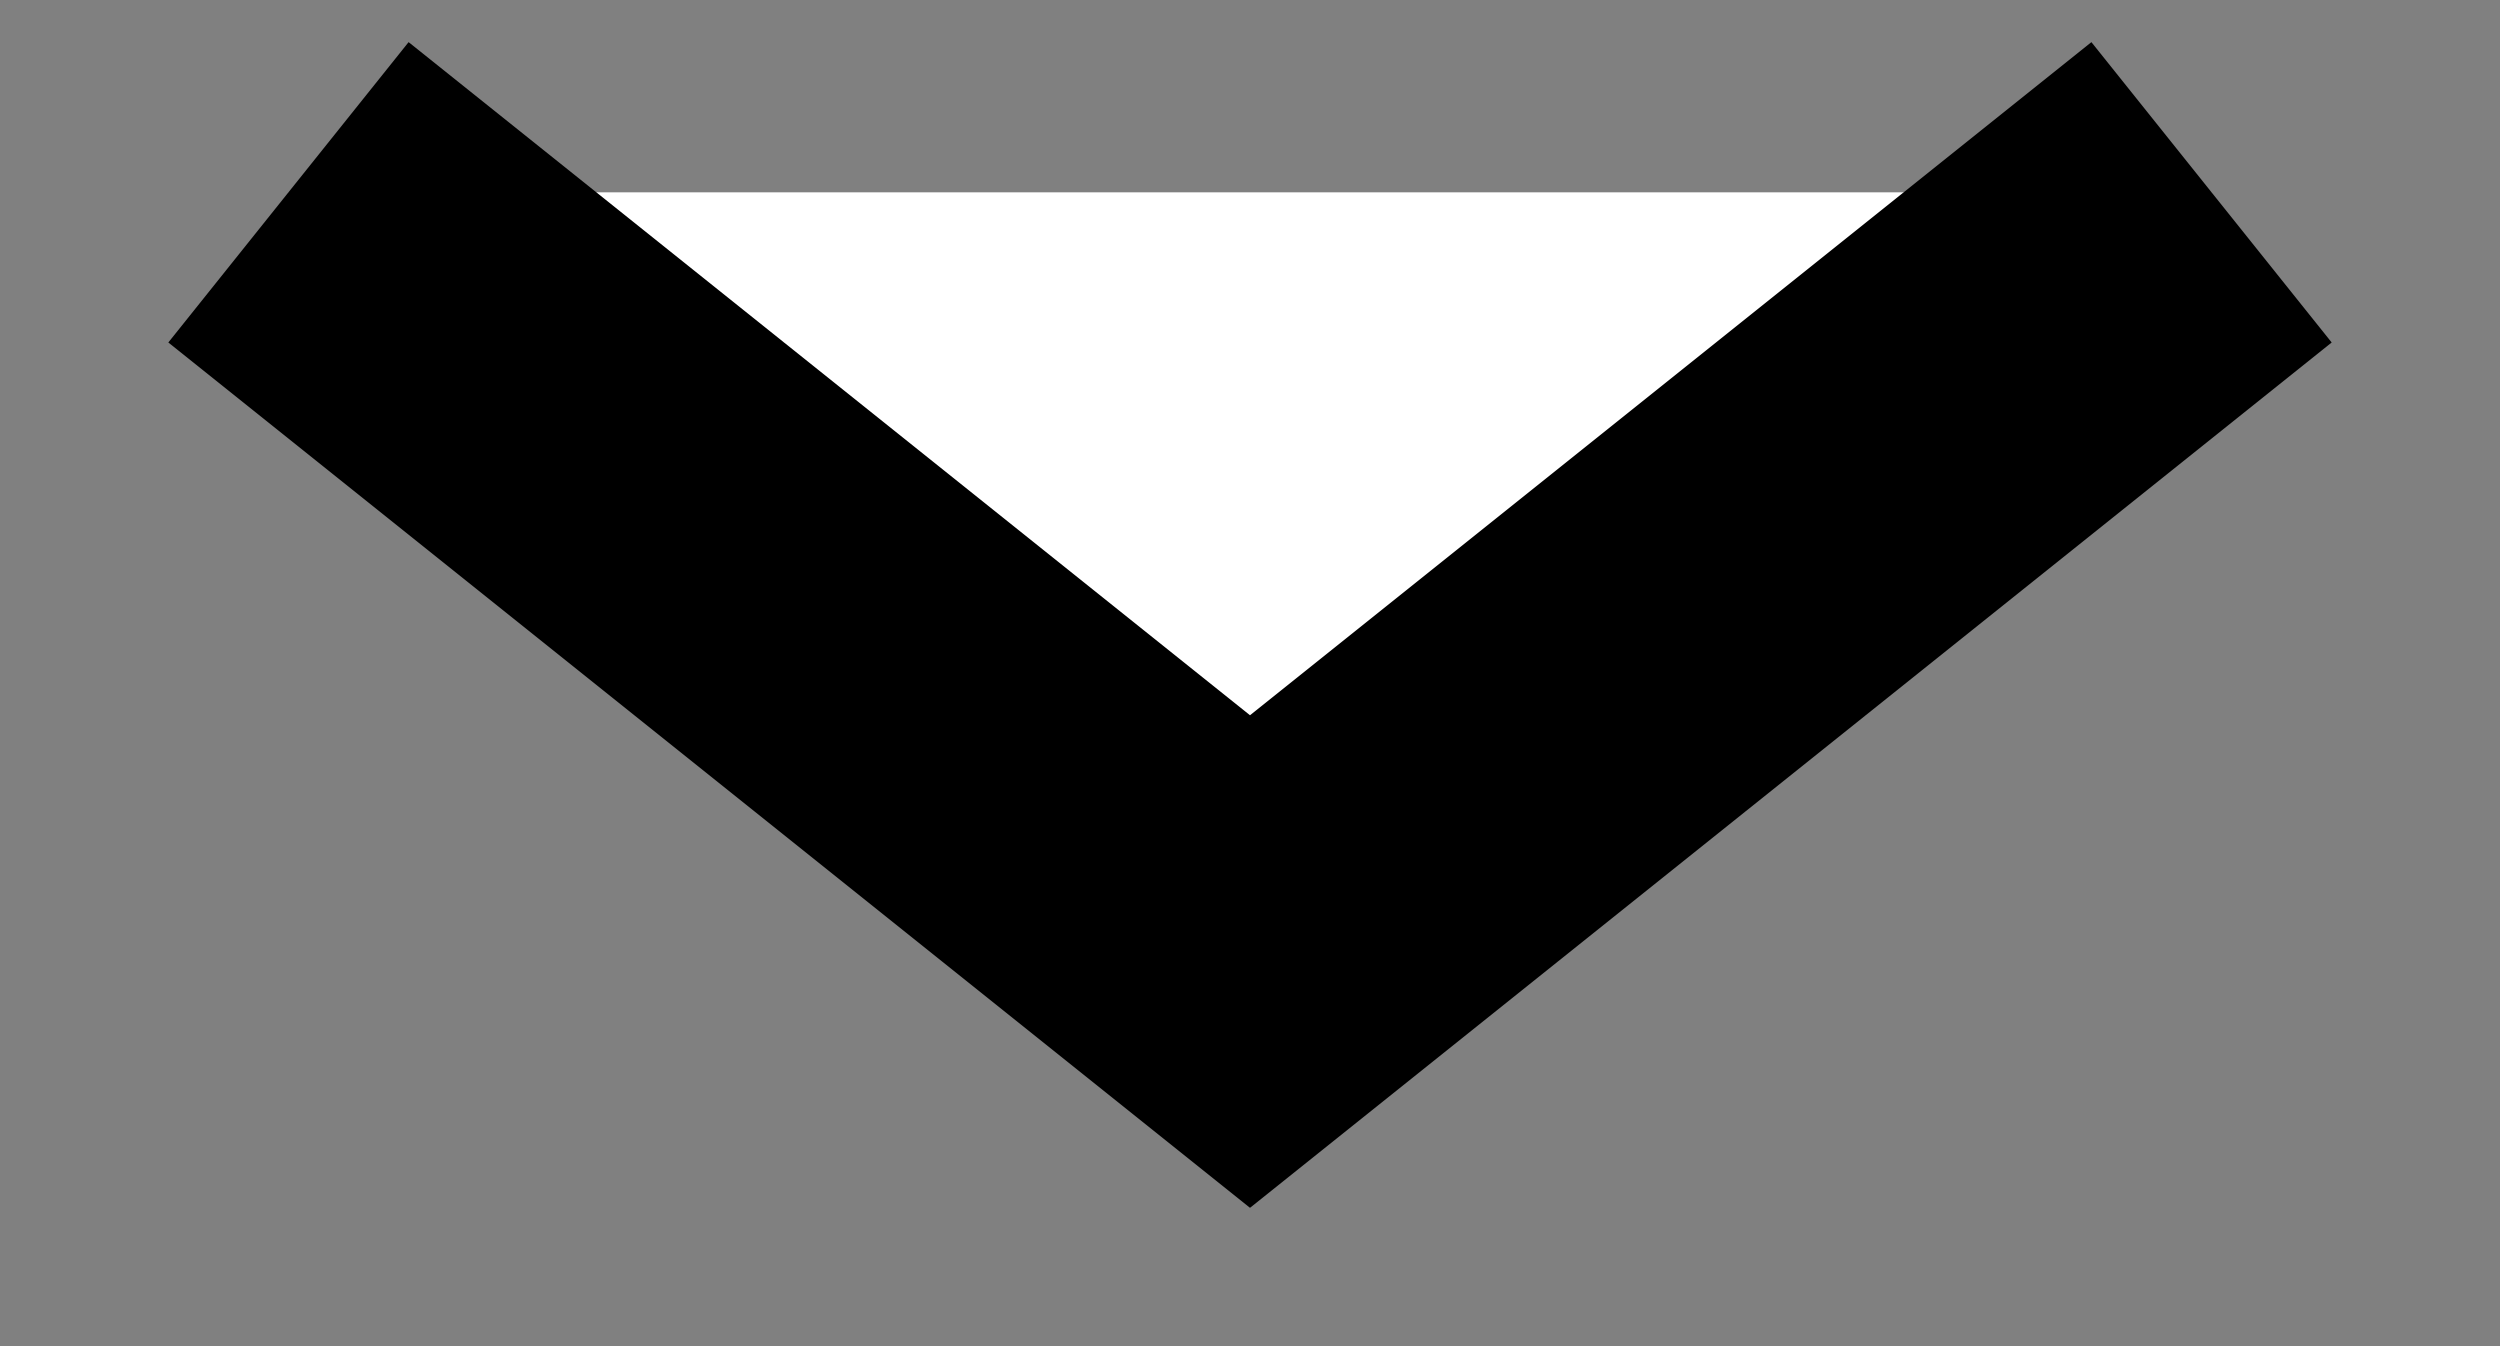 <svg width="13" height="7" viewBox="0 0 13 7" fill="none" xmlns="http://www.w3.org/2000/svg">
<rect x="0" y="0" width="13" height="7" fill="#808080" stroke="none"/>
<path style = "fill:#fff" d="M1.5 1L6.5 5L11.5 1" stroke="black" stroke-width="2"/>
</svg>
